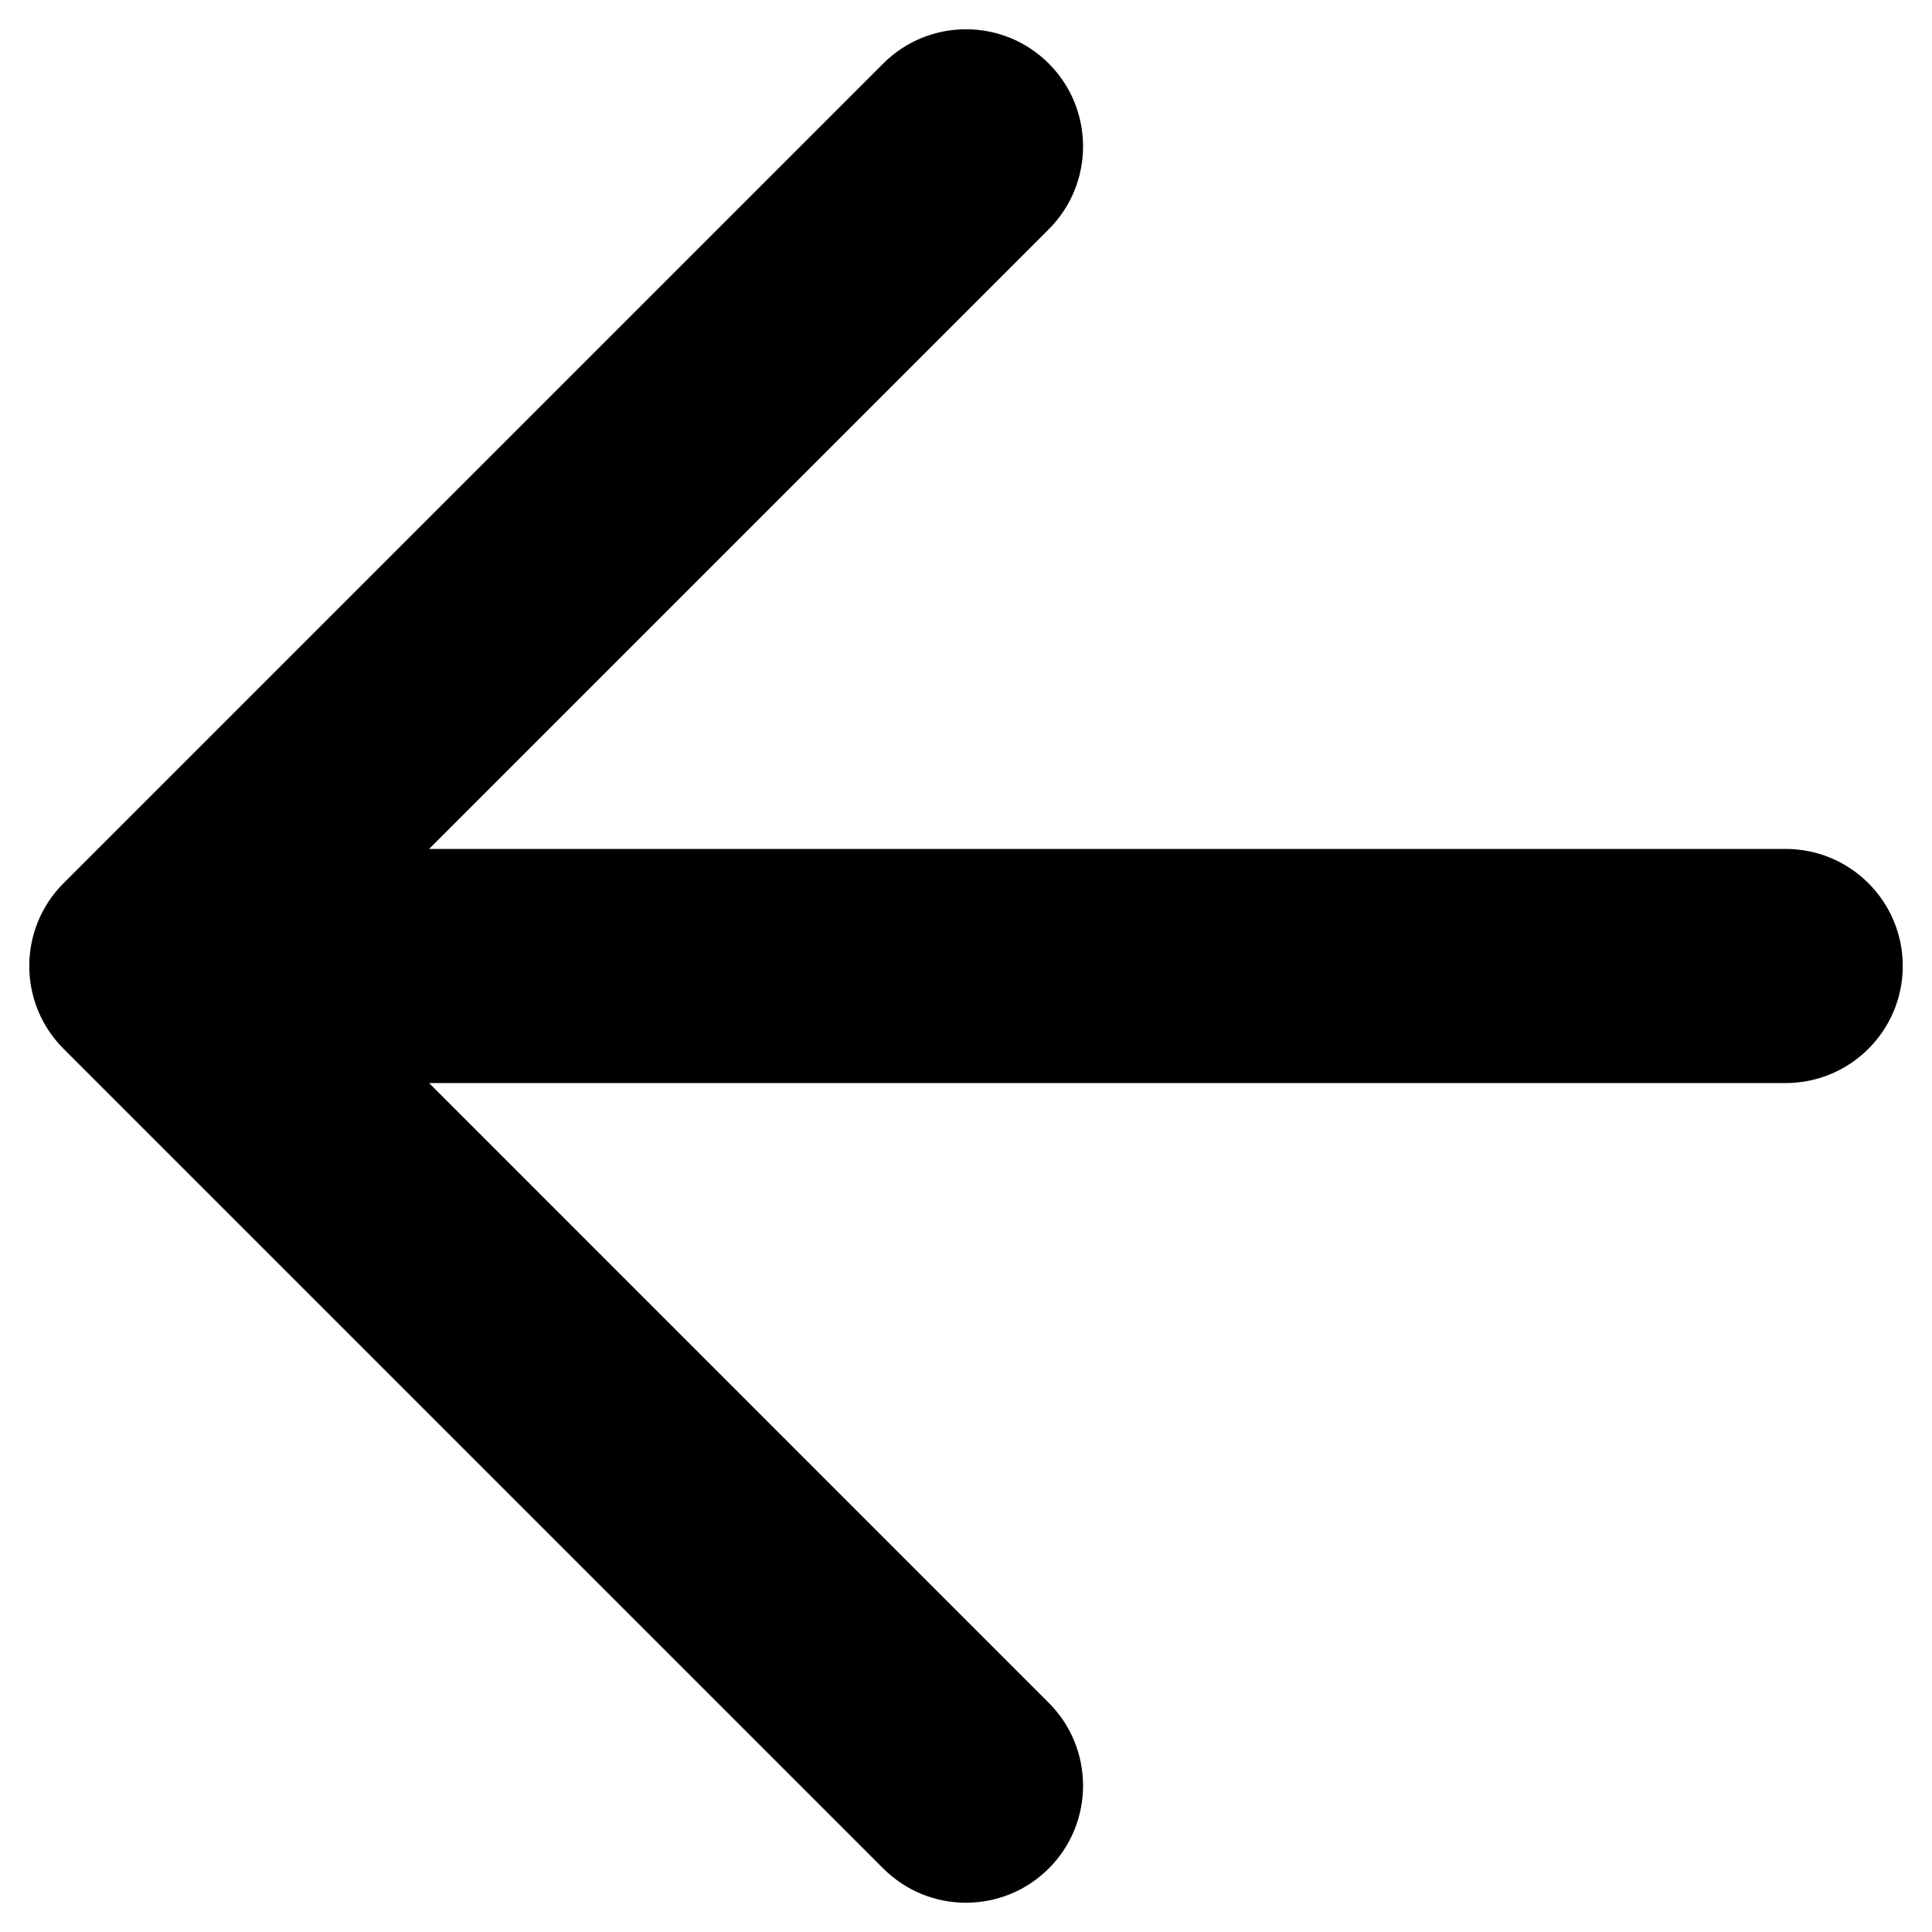 <svg width="22" height="22" viewBox="0 0 22 22" fill="none" xmlns="http://www.w3.org/2000/svg">
<path fill-rule="evenodd" clip-rule="evenodd" d="M11.943 2.61C12.463 2.089 12.463 1.245 11.943 0.724C11.422 0.203 10.578 0.203 10.057 0.724L0.724 10.057C0.203 10.578 0.203 11.422 0.724 11.943L10.057 21.276C10.578 21.797 11.422 21.797 11.943 21.276C12.463 20.756 12.463 19.911 11.943 19.391L4.886 12.333H20.333C21.07 12.333 21.667 11.736 21.667 11C21.667 10.264 21.07 9.667 20.333 9.667H4.886L11.943 2.61Z" fill="currentColor"/>
</svg>
